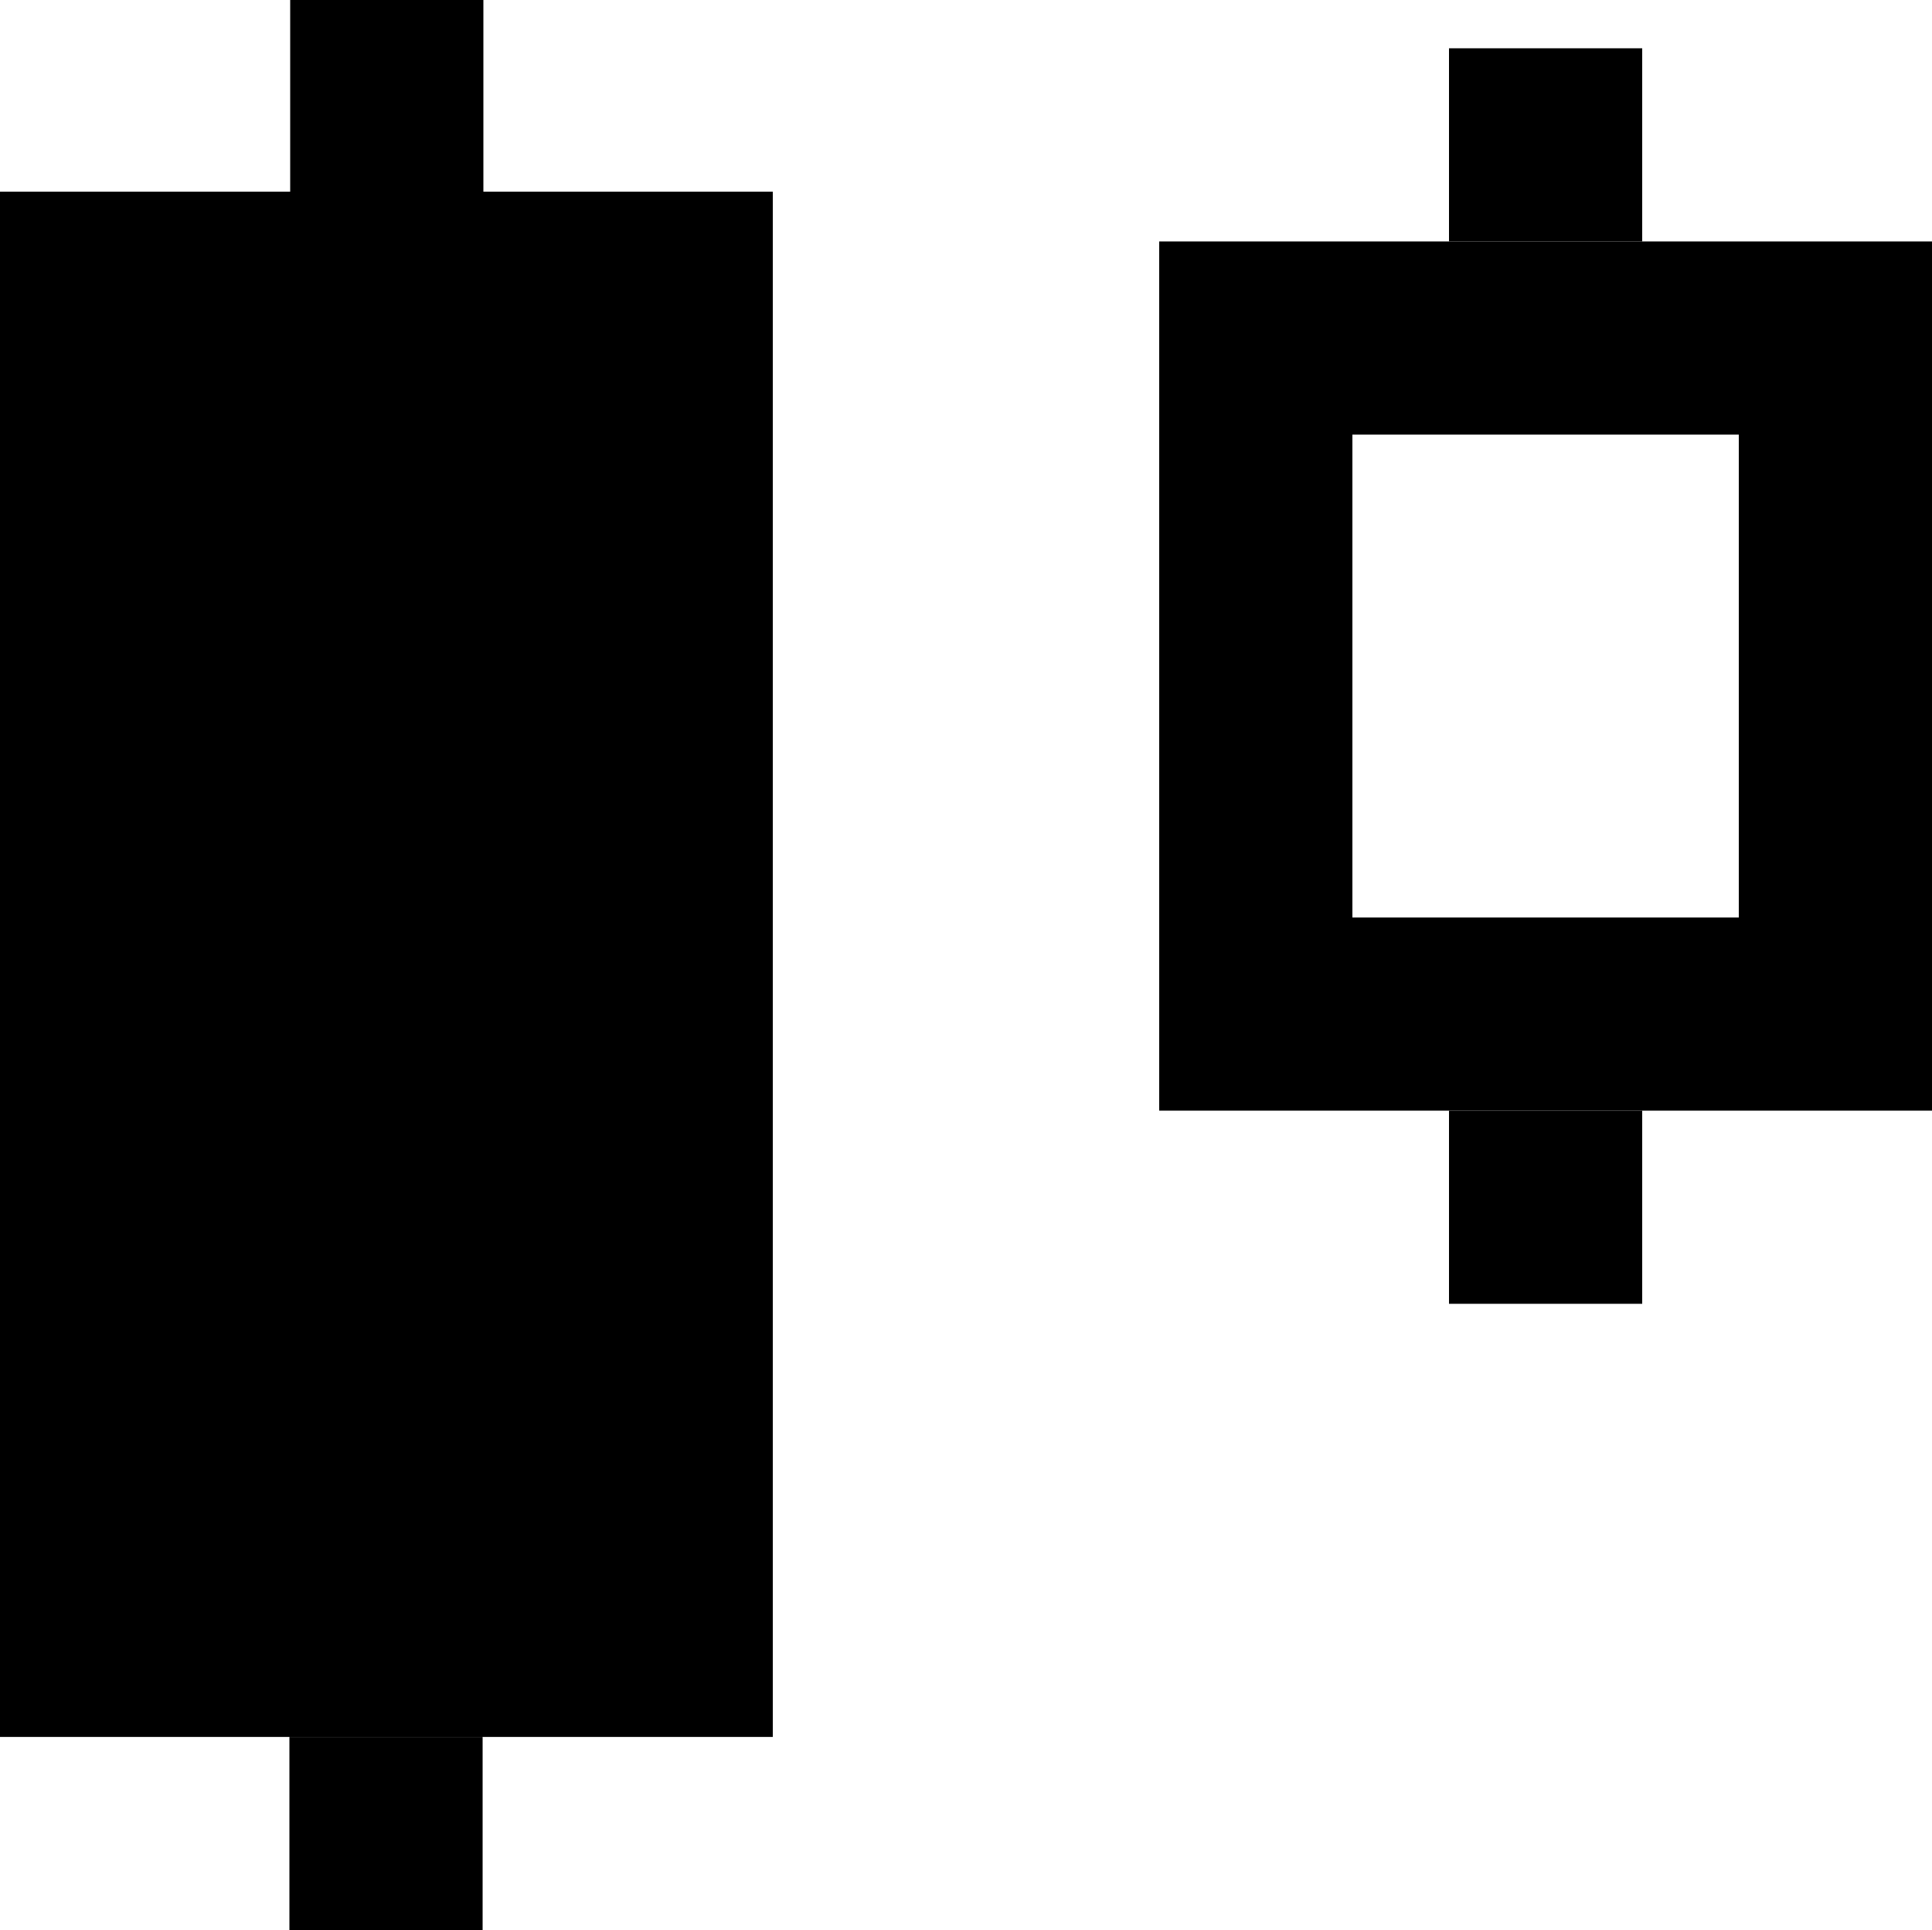 <?xml version="1.0" encoding="utf-8"?>
<!-- Generator: Adobe Illustrator 12.0.0, SVG Export Plug-In . SVG Version: 6.00 Build 51448)  -->
<!DOCTYPE svg PUBLIC "-//W3C//DTD SVG 1.1//EN" "http://www.w3.org/Graphics/SVG/1.1/DTD/svg11.dtd">
<svg  version="1.1" id="Layer_1" xmlns="http://www.w3.org/2000/svg" xmlns:xlink="http://www.w3.org/1999/xlink" width="20" height="19.985" viewBox="0 0 20 19.985"
	 overflow="visible" enable-background="new 0 0 20 19.985" xml:space="preserve">
<style type="text/css" >
<![CDATA[
	rect.no-fill {
		fill: none;
	}
	line.no-fill {
		fill: none;
	}
]]>
</style>
<rect x="1" y="2.985" stroke="#000000" stroke-width="2" width="6" height="14"/>
<line class="no-fill" stroke="#000000" stroke-width="2" x1="4.004" y1="2" x2="4.004" y2="0"/>
<line class="no-fill" stroke="#000000" stroke-width="2" x1="3.996" y1="19.985" x2="3.996" y2="17.985"/>
<rect x="13" y="3.5" class="no-fill" stroke="#000000" stroke-width="2" width="6" height="7"/>
<line class="no-fill" stroke="#000000" stroke-width="2" x1="16" y1="2.5" x2="16" y2="0.5"/>
<line class="no-fill" stroke="#000000" stroke-width="2" x1="16" y1="13.5" x2="16" y2="11.5"/>
</svg>
